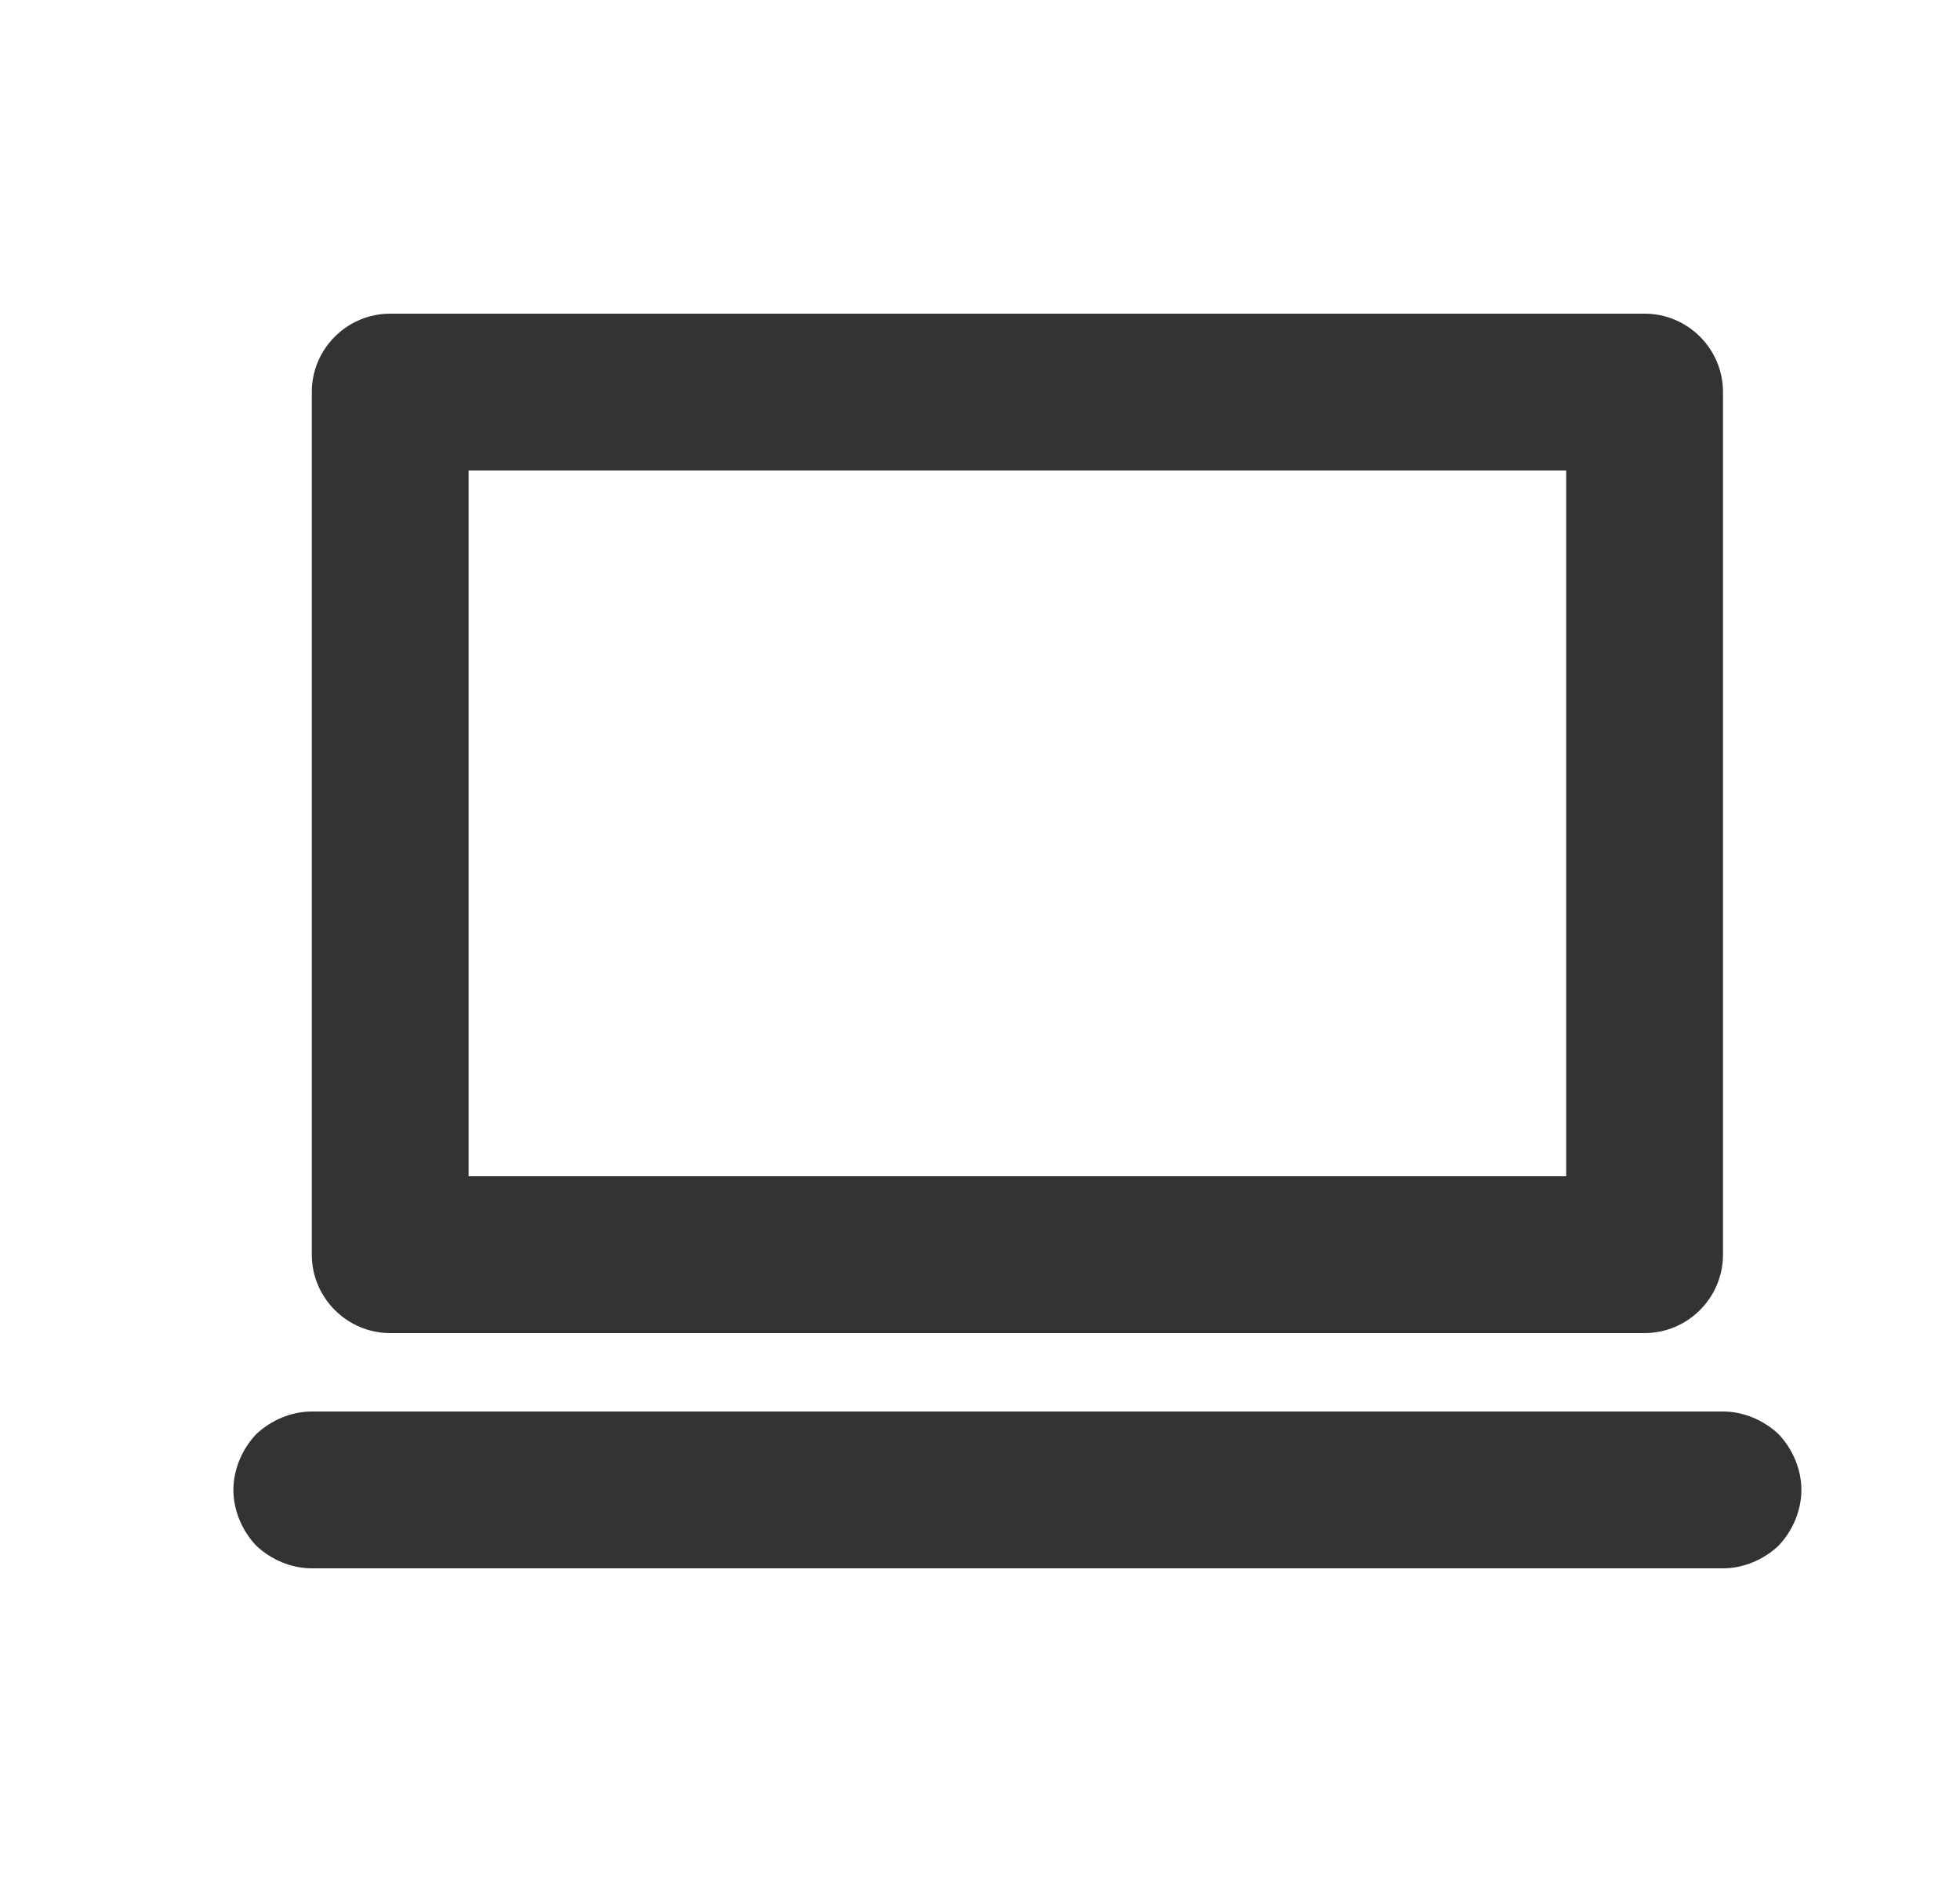 <?xml version="1.0" encoding="UTF-8" standalone="no"?>
<!DOCTYPE svg PUBLIC "-//W3C//DTD SVG 1.1//EN" "http://www.w3.org/Graphics/SVG/1.1/DTD/svg11.dtd">
<svg width="25px" height="24px" version="1.1" xmlns="http://www.w3.org/2000/svg" xmlns:xlink="http://www.w3.org/1999/xlink" xml:space="preserve" xmlns:serif="http://www.serif.com/" style="fill-rule:evenodd;clip-rule:evenodd;stroke-linejoin:round;stroke-miterlimit:1.414;">
    <g transform="matrix(1,0,0,1,-1920,-984)">
        <g id="object.regular.computer" transform="matrix(1,0,0,1,352.977,214)">
            <rect x="1568" y="770" width="24" height="24" style="fill:none;"/>
            <g transform="matrix(1,0,0,1,-1261,-214)">
                <path d="M2850,1002C2850.26,1002 2850.52,1002.11 2850.71,1002.29C2850.89,1002.48 2851,1002.74 2851,1003C2851,1003.26 2850.89,1003.52 2850.71,1003.71C2850.52,1003.89 2850.26,1004 2850,1004C2846.59,1004 2835.41,1004 2832,1004C2831.74,1004 2831.48,1003.89 2831.29,1003.71C2831.11,1003.52 2831,1003.26 2831,1003C2831,1002.74 2831.11,1002.48 2831.29,1002.29C2831.48,1002.11 2831.74,1002 2832,1002C2835.41,1002 2846.59,1002 2850,1002ZM2850,1000C2850,1000.55 2849.55,1001 2849,1001C2845.85,1001 2836.15,1001 2833,1001C2832.45,1001 2832,1000.55 2832,1000C2832,997.578 2832,991.421 2832,989C2832,988.448 2832.45,988 2833,988C2836.15,988 2845.85,988 2849,988C2849.55,988 2850,988.448 2850,989C2850,991.421 2850,997.578 2850,1000ZM2848,990L2834,990L2834,999L2848,999L2848,990Z" style="fill:rgb(51,51,51);"/>
            </g>
        </g>
    </g>
</svg>
